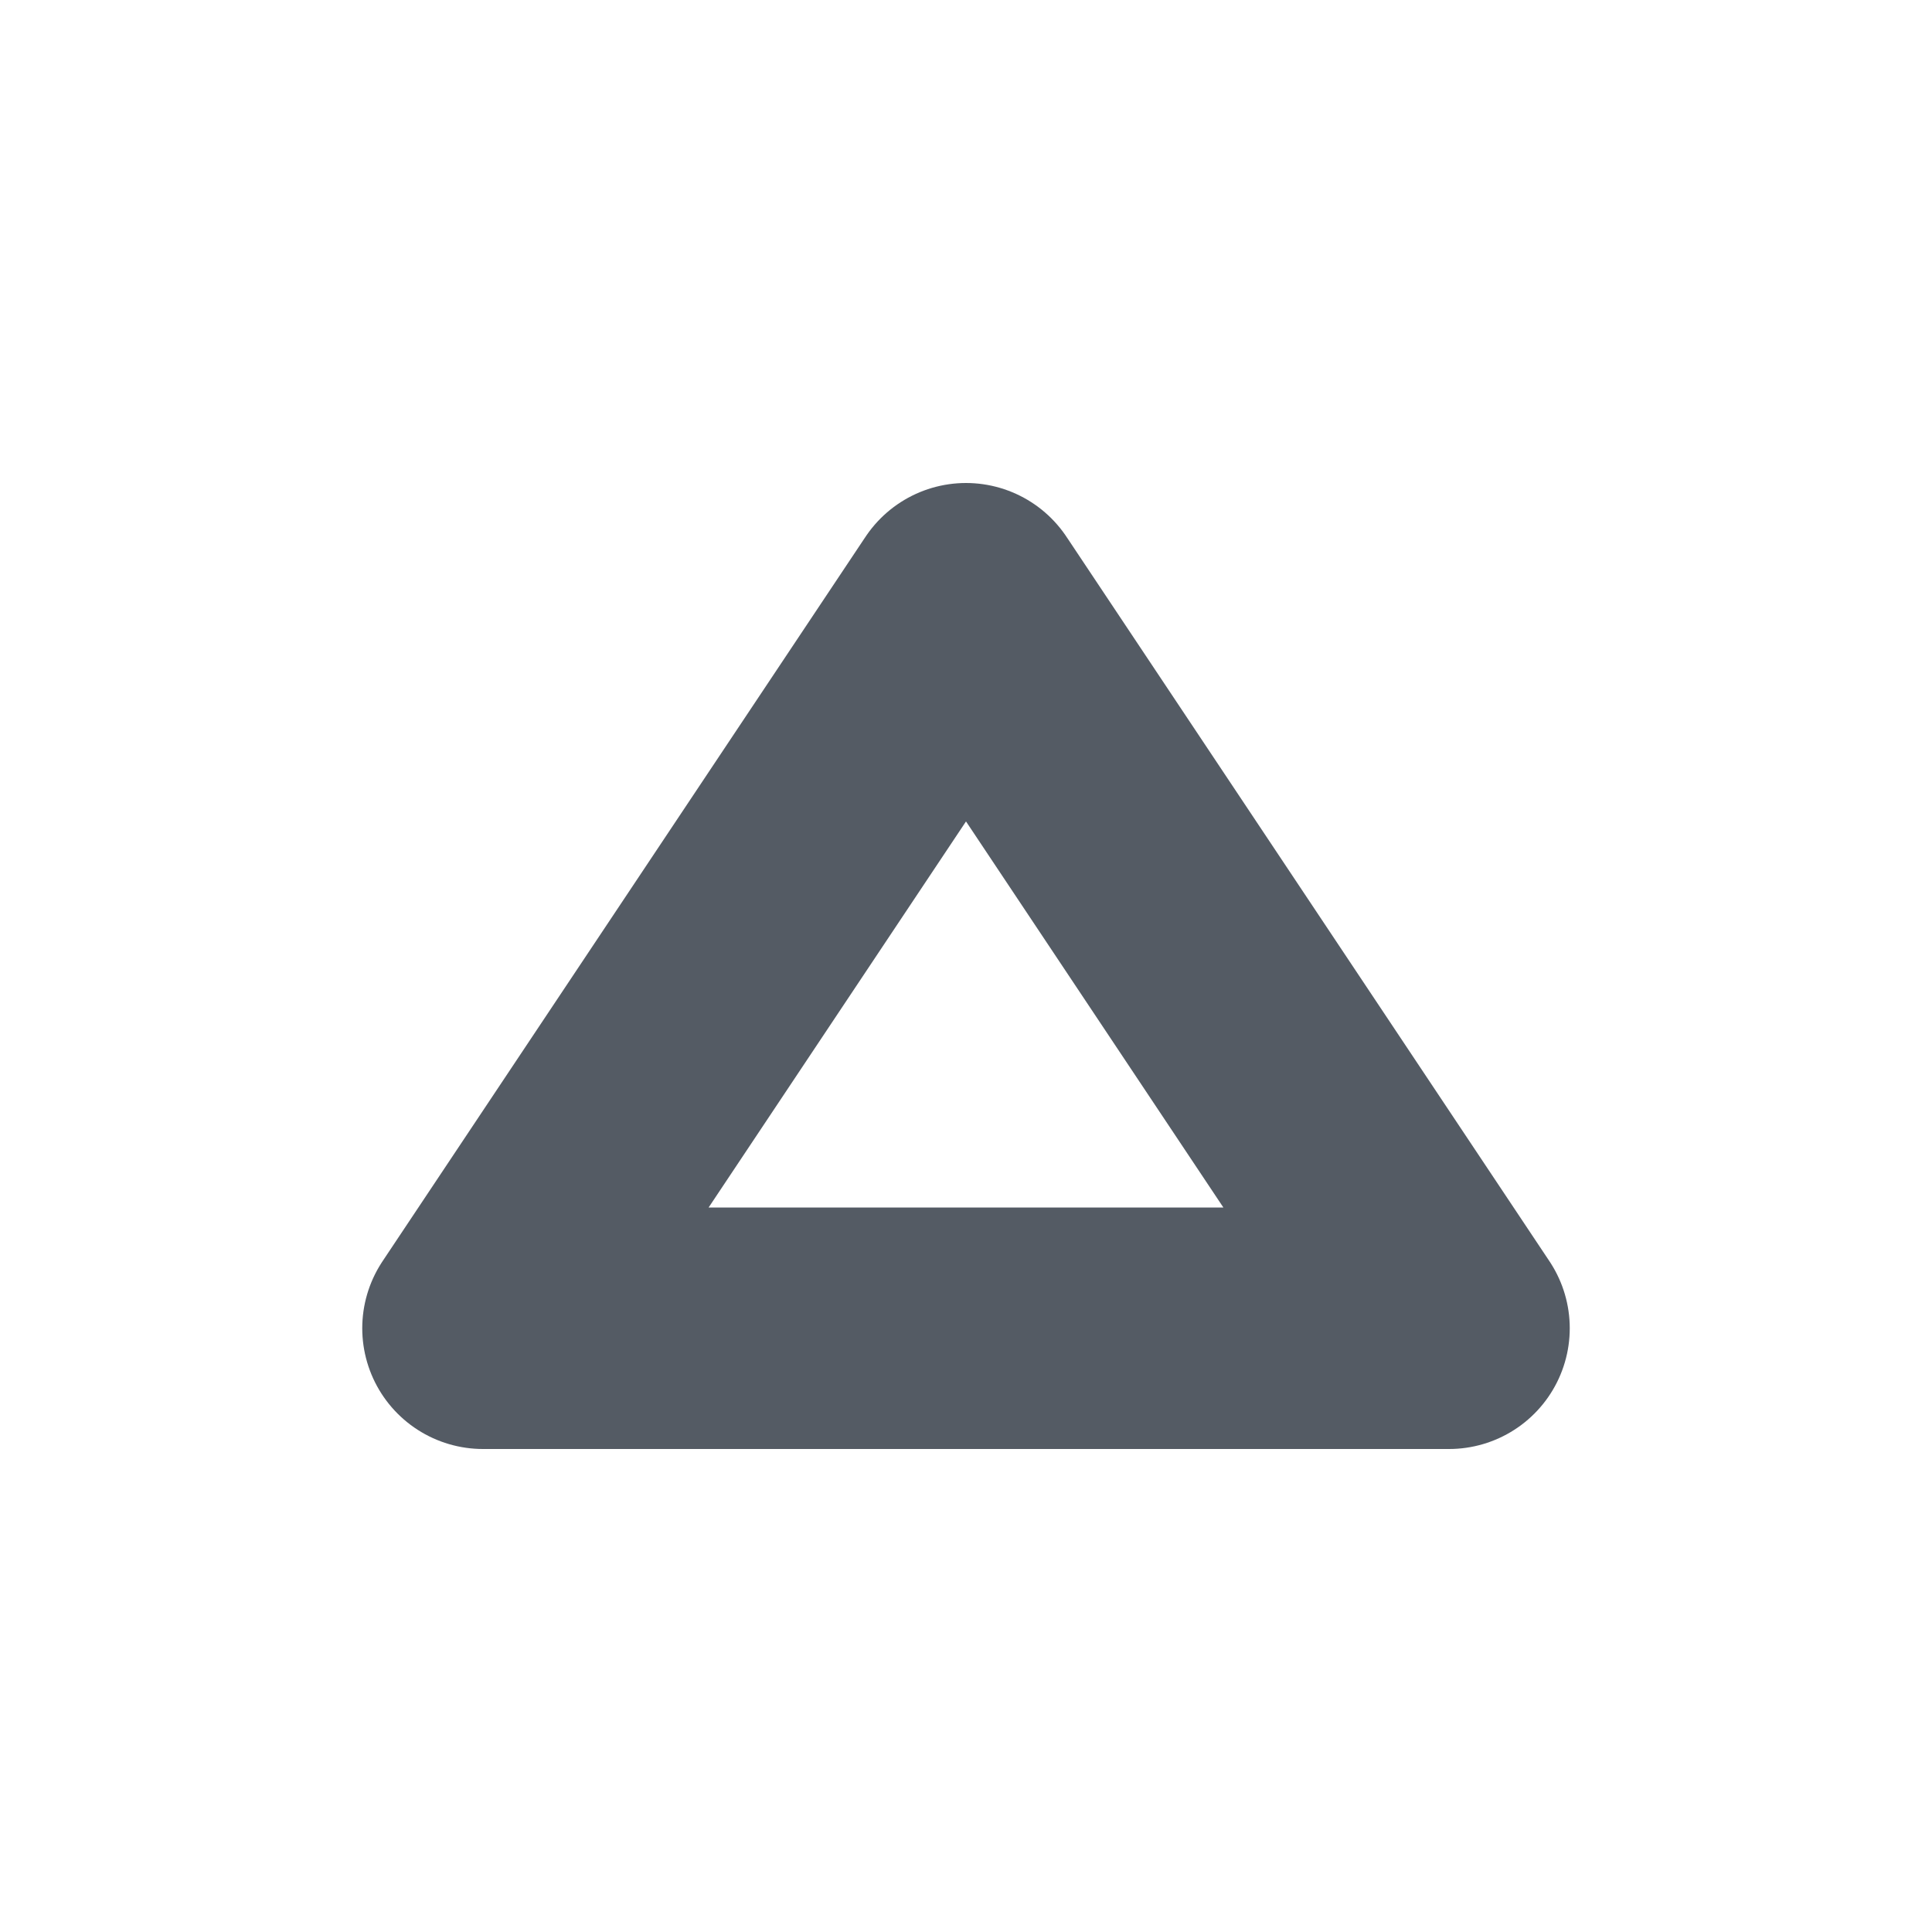 <svg xmlns="http://www.w3.org/2000/svg" viewBox="0 0 16 16"><defs><style>.cls-1{fill:none;stroke:#545b64;stroke-linejoin:round;stroke-width:2px;}</style></defs><title>caret-up</title><g id="icons"><polygon class="cls-1" points="4 11 12 11 8 5 4 11"/></g></svg>
